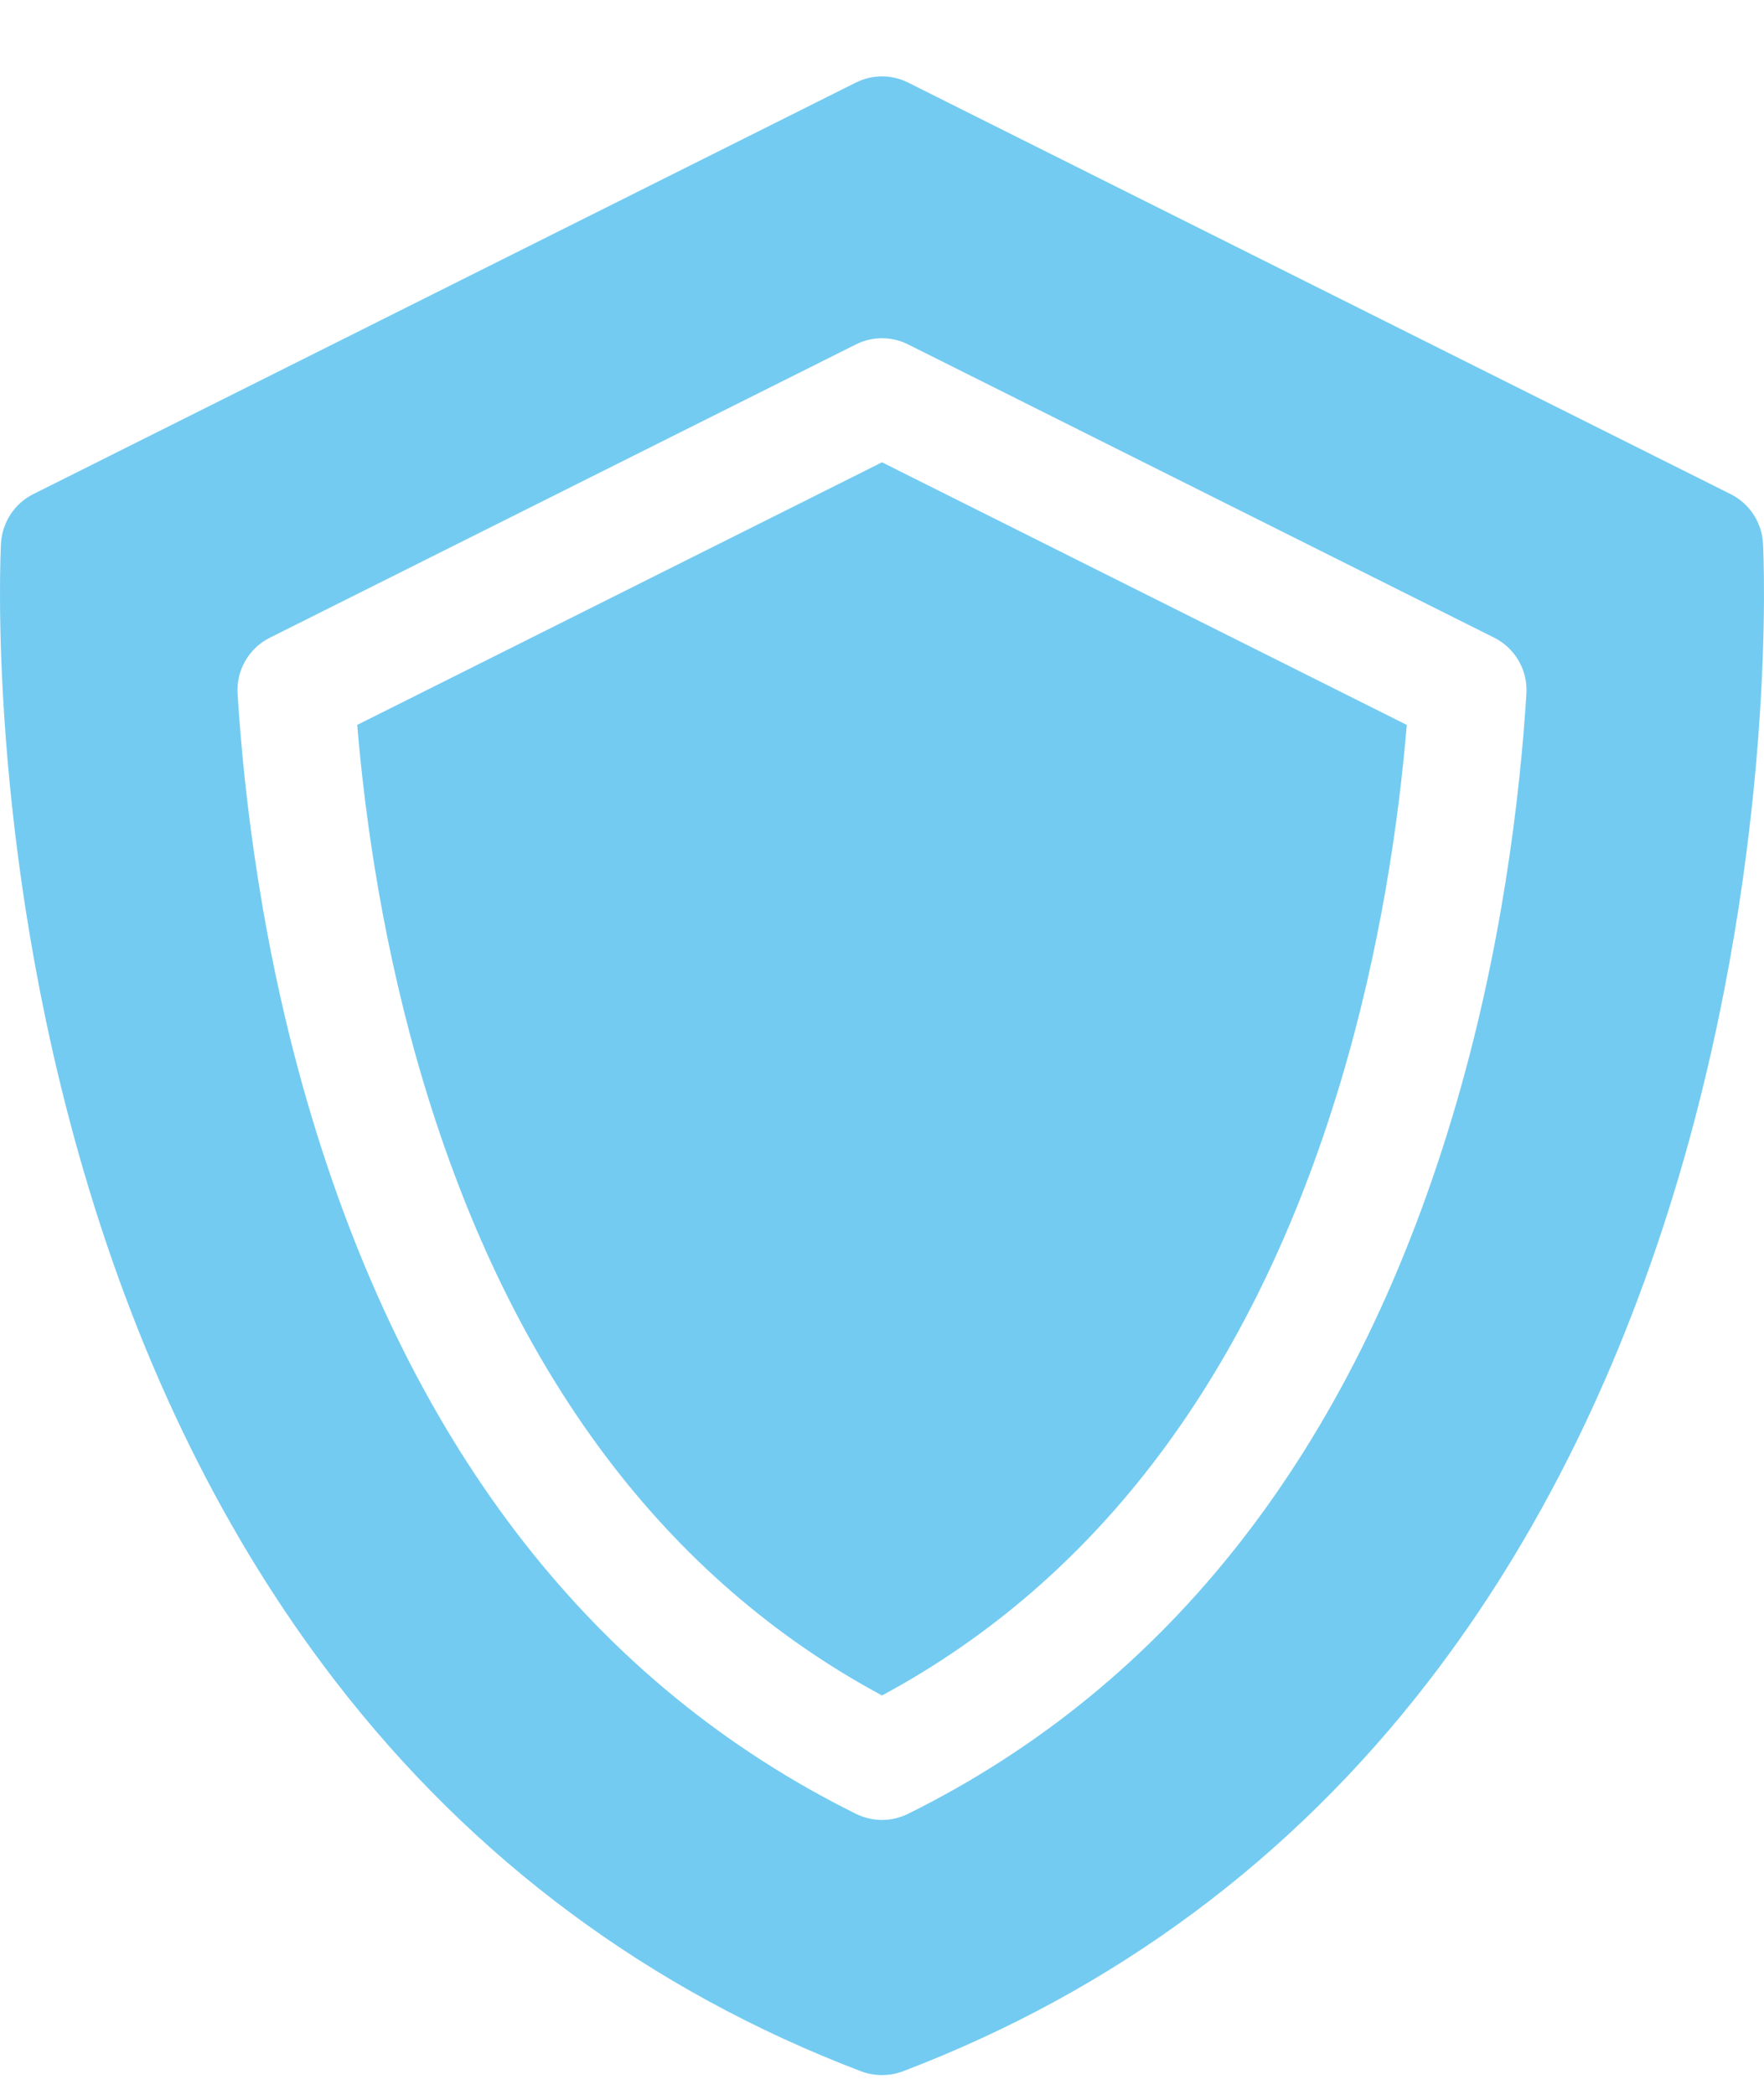 <svg width="16" height="19" viewBox="0 0 16 19" fill="none" xmlns="http://www.w3.org/2000/svg">
<path d="M3.24 6.575C3.312 7.432 3.476 8.606 3.848 9.839C4.639 12.458 6.035 14.32 8 15.378C9.965 14.32 11.361 12.458 12.152 9.839C12.524 8.606 12.688 7.432 12.76 6.575L8 4.193L3.24 6.575Z" fill="#73CBF1"/>
<path d="M15.991 4.93C15.981 4.739 15.869 4.568 15.698 4.482L8.237 0.749C8.088 0.674 7.912 0.674 7.763 0.749L0.301 4.482C0.131 4.568 0.019 4.739 0.009 4.93C0.003 5.038 -0.12 7.627 0.762 10.632C1.283 12.409 2.05 13.962 3.041 15.247C4.289 16.866 5.894 18.057 7.811 18.787C7.872 18.81 7.936 18.821 8 18.821C8.064 18.821 8.128 18.81 8.189 18.787C10.105 18.057 11.711 16.866 12.959 15.247C13.95 13.962 14.717 12.409 15.239 10.632C16.119 7.627 15.997 5.038 15.991 4.93ZM8.235 16.452C8.161 16.488 8.081 16.507 8 16.507C7.919 16.507 7.839 16.488 7.765 16.452C5.402 15.282 3.742 13.161 2.832 10.146C2.377 8.639 2.213 7.218 2.155 6.292C2.142 6.079 2.257 5.879 2.448 5.784L7.763 3.124C7.912 3.049 8.088 3.049 8.237 3.124L13.553 5.784C13.743 5.879 13.858 6.079 13.845 6.292C13.787 7.218 13.623 8.639 13.168 10.146C12.258 13.161 10.598 15.282 8.235 16.452Z" fill="#73CBF1"/>
</svg>

